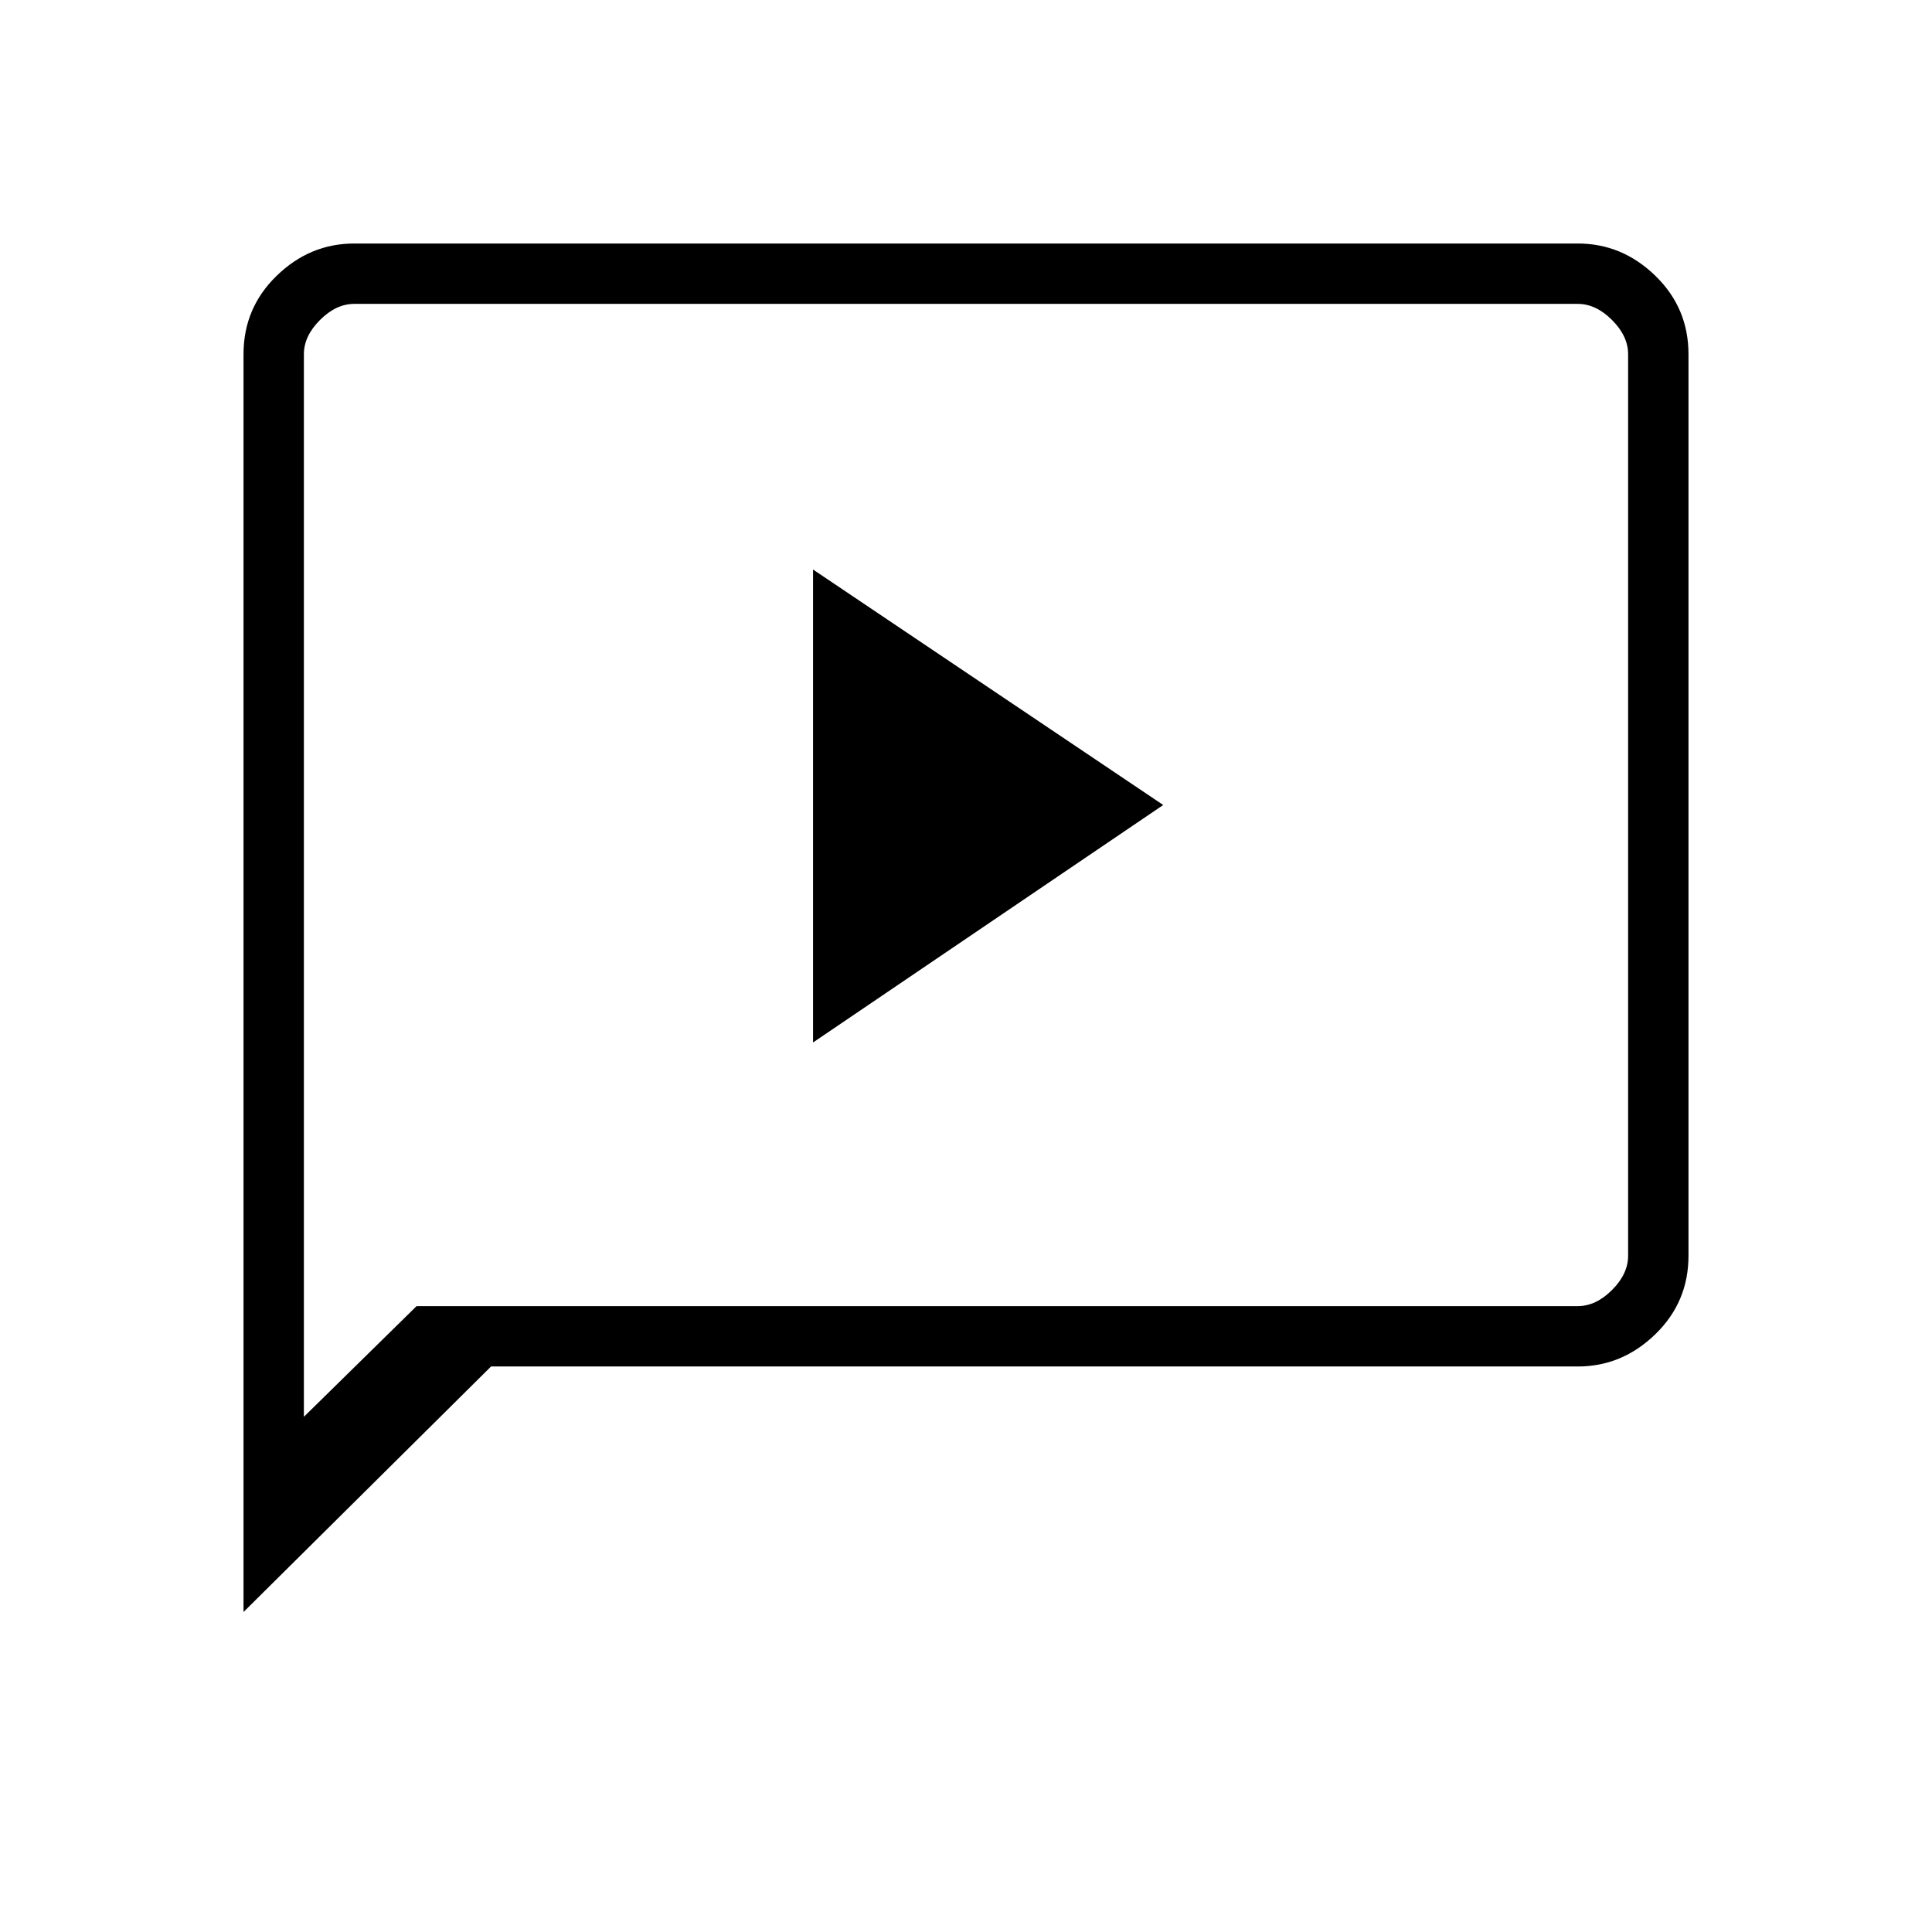 <svg xmlns="http://www.w3.org/2000/svg" height="48" width="48"><path d="M20.2 25.9 28.9 20 20.2 14.15ZM6.05 40.05V8.8Q6.05 7.65 6.875 6.85Q7.7 6.05 8.8 6.05H39.2Q40.3 6.05 41.125 6.85Q41.95 7.65 41.95 8.8V31.2Q41.95 32.35 41.125 33.15Q40.3 33.95 39.2 33.95H12.2ZM10.35 32.45H39.2Q39.65 32.45 40.05 32.05Q40.45 31.65 40.45 31.2V8.8Q40.45 8.35 40.05 7.95Q39.65 7.55 39.2 7.55H8.8Q8.35 7.55 7.95 7.95Q7.55 8.35 7.55 8.8V35.2ZM7.55 32.45V8.8Q7.55 8.25 7.55 7.9Q7.55 7.55 7.55 7.55Q7.55 7.55 7.55 7.9Q7.55 8.25 7.55 8.8V31.2Q7.55 31.75 7.55 32.1Q7.55 32.45 7.55 32.45Z"/></svg>